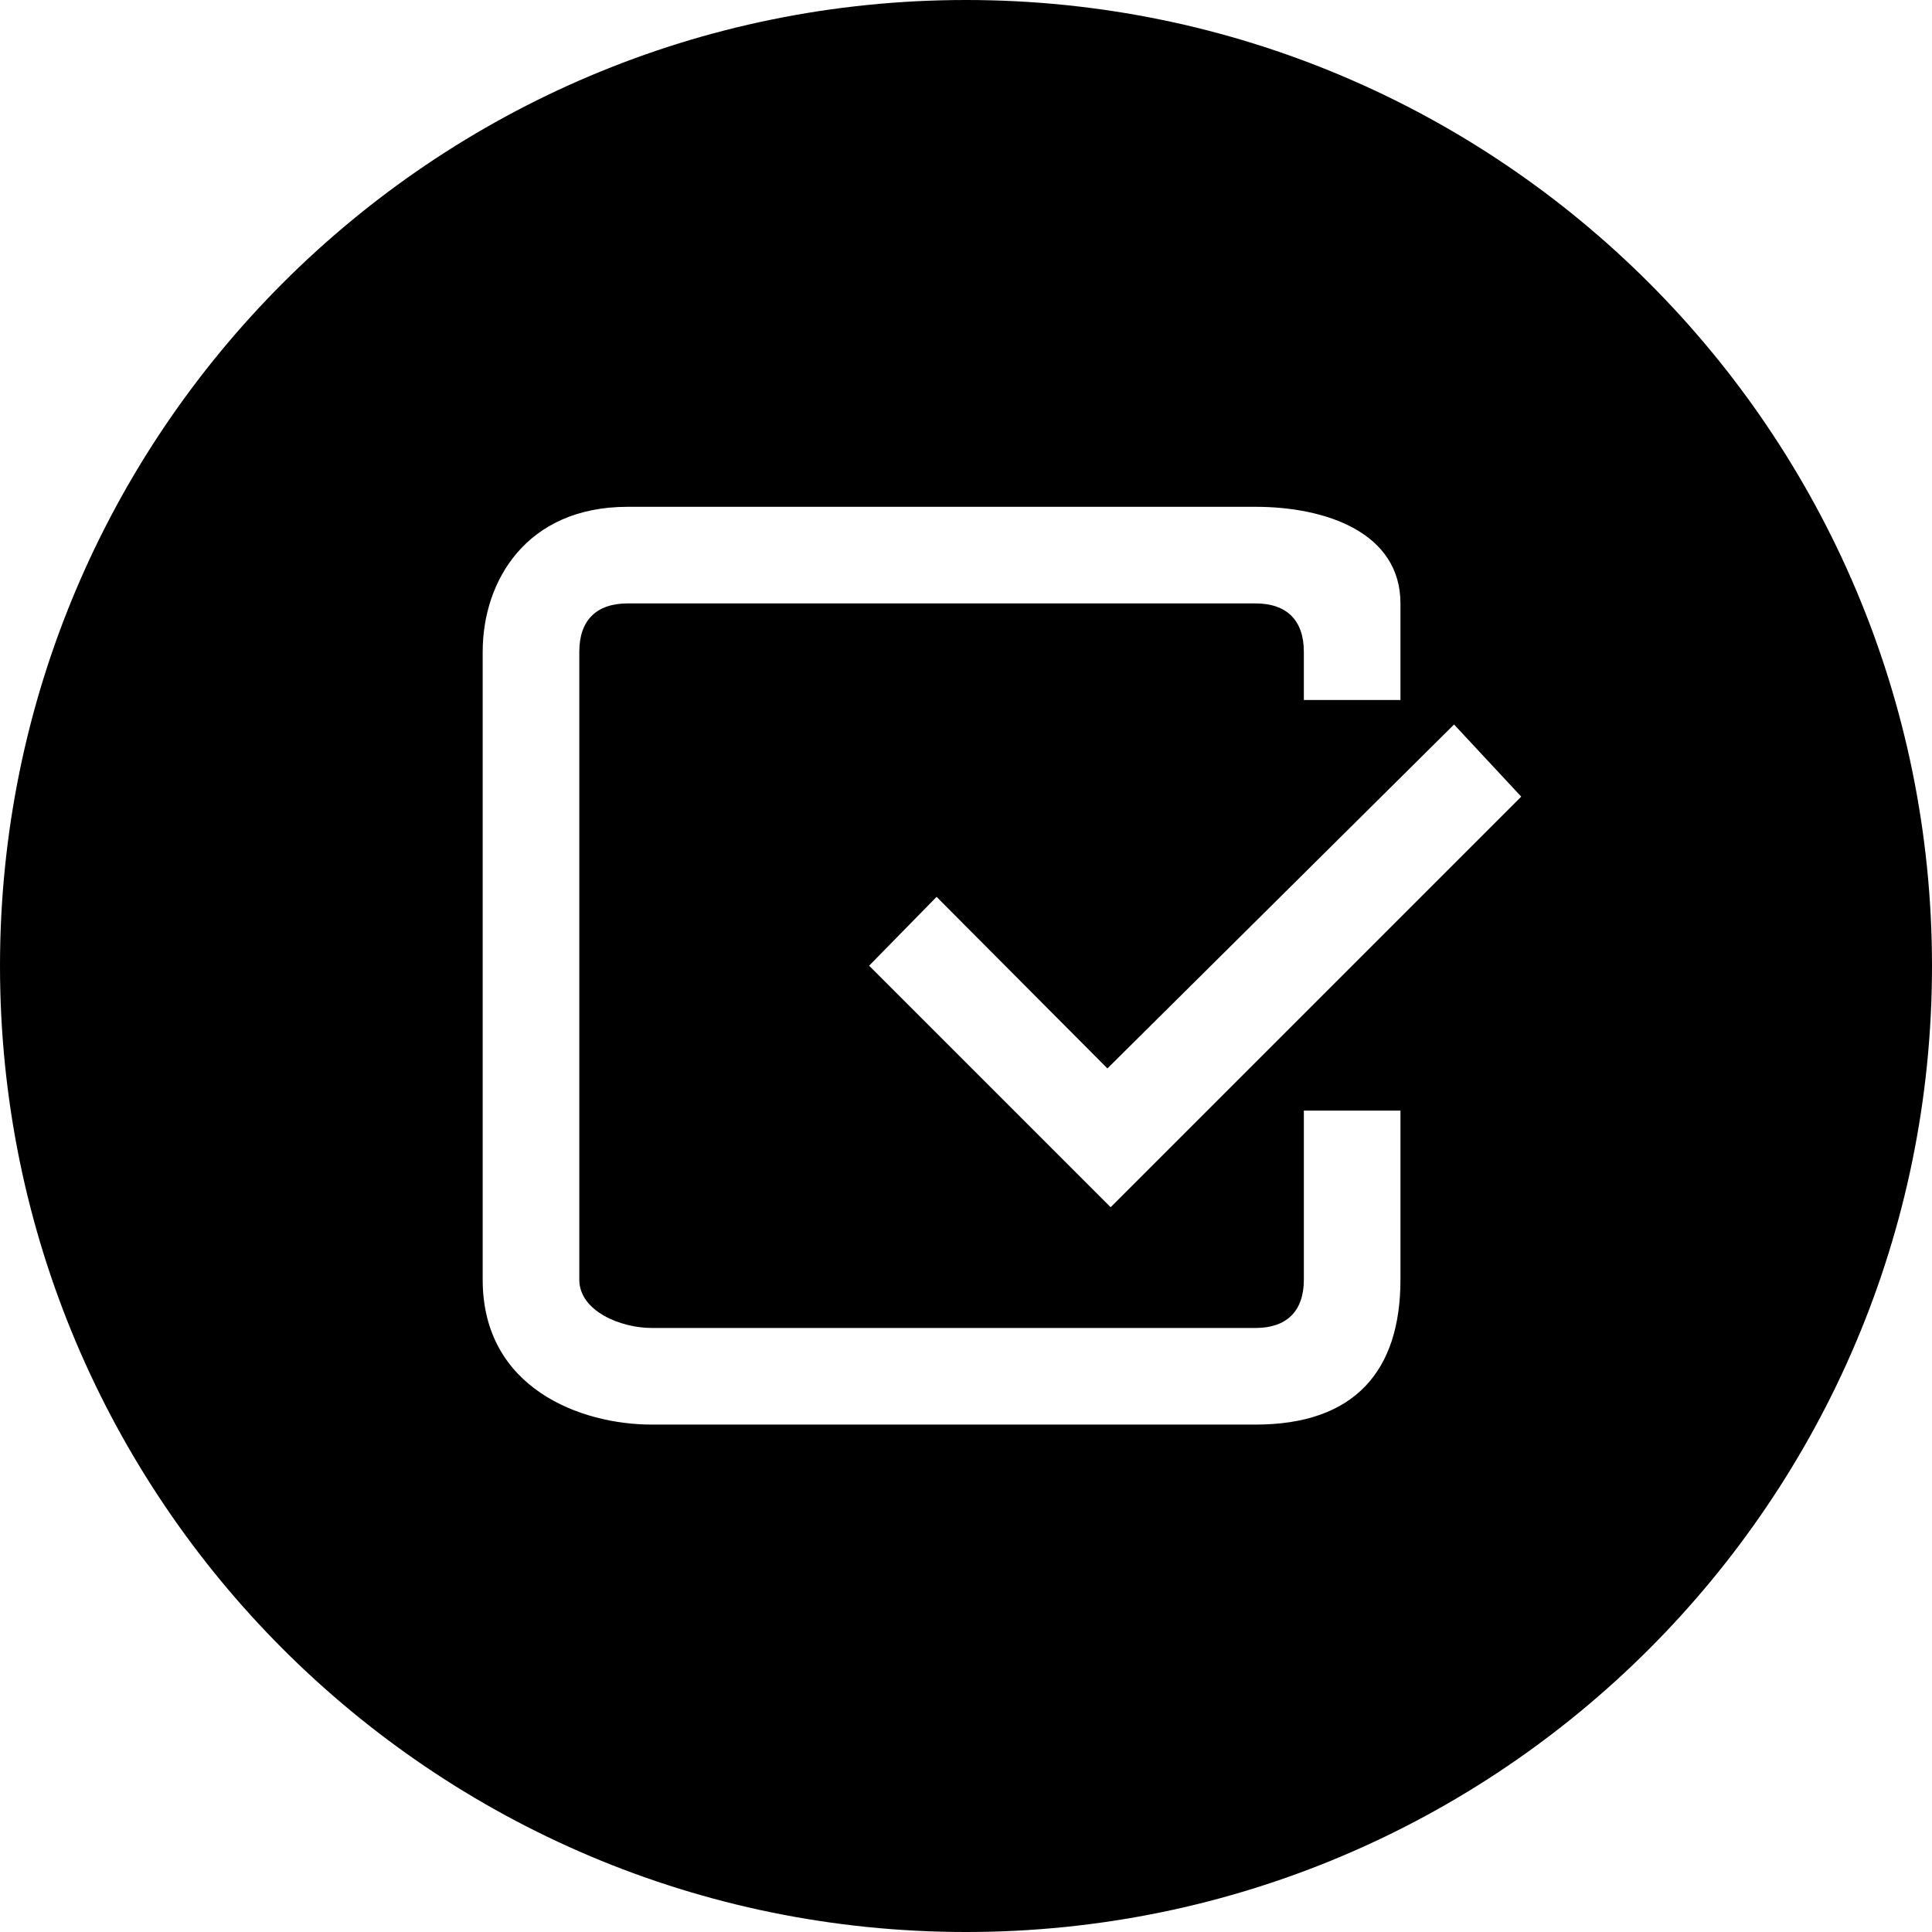 <?xml version="1.0" encoding="utf-8"?>
<!-- Generator: Adobe Illustrator 16.0.4, SVG Export Plug-In . SVG Version: 6.00 Build 0)  -->
<!DOCTYPE svg PUBLIC "-//W3C//DTD SVG 1.1//EN" "http://www.w3.org/Graphics/SVG/1.1/DTD/svg11.dtd">
<svg version="1.1" id="レイヤー_1" xmlns="http://www.w3.org/2000/svg" xmlns:xlink="http://www.w3.org/1999/xlink" x="0px"
	 y="0px" width="256px" height="256px" viewBox="0 0 256 256" enable-background="new 0 0 256 256" xml:space="preserve">
<path d="M128,0C57.308,0,0,57.305,0,127.999C0,198.691,57.308,256,128,256c70.693,0,128-57.309,128-128.001
	C256,57.305,198.693,0,128,0z M185.568,169.564c0,12.066-6.043,19.201-19.201,19.201H86.36c-9.366,0-22.402-4.77-22.402-19.201
	V86.357c0-9.37,5.783-19.202,19.202-19.202h83.207c9.365,0,19.201,3.432,19.201,12.801v12.801h-12.801v-6.4
	c0-4.147-2.254-6.4-6.4-6.4H83.16c-4.146,0-6.4,2.253-6.4,6.4v83.207c0,4.15,5.454,6.4,9.601,6.4h80.007c4.146,0,6.4-2.25,6.4-6.4
	v-22.402h12.801V169.564z M147.166,159.963l-32.003-32.002l8.94-9.123l22.635,22.736l45.932-45.575l8.9,9.56L147.166,159.963z"/>
</svg>
